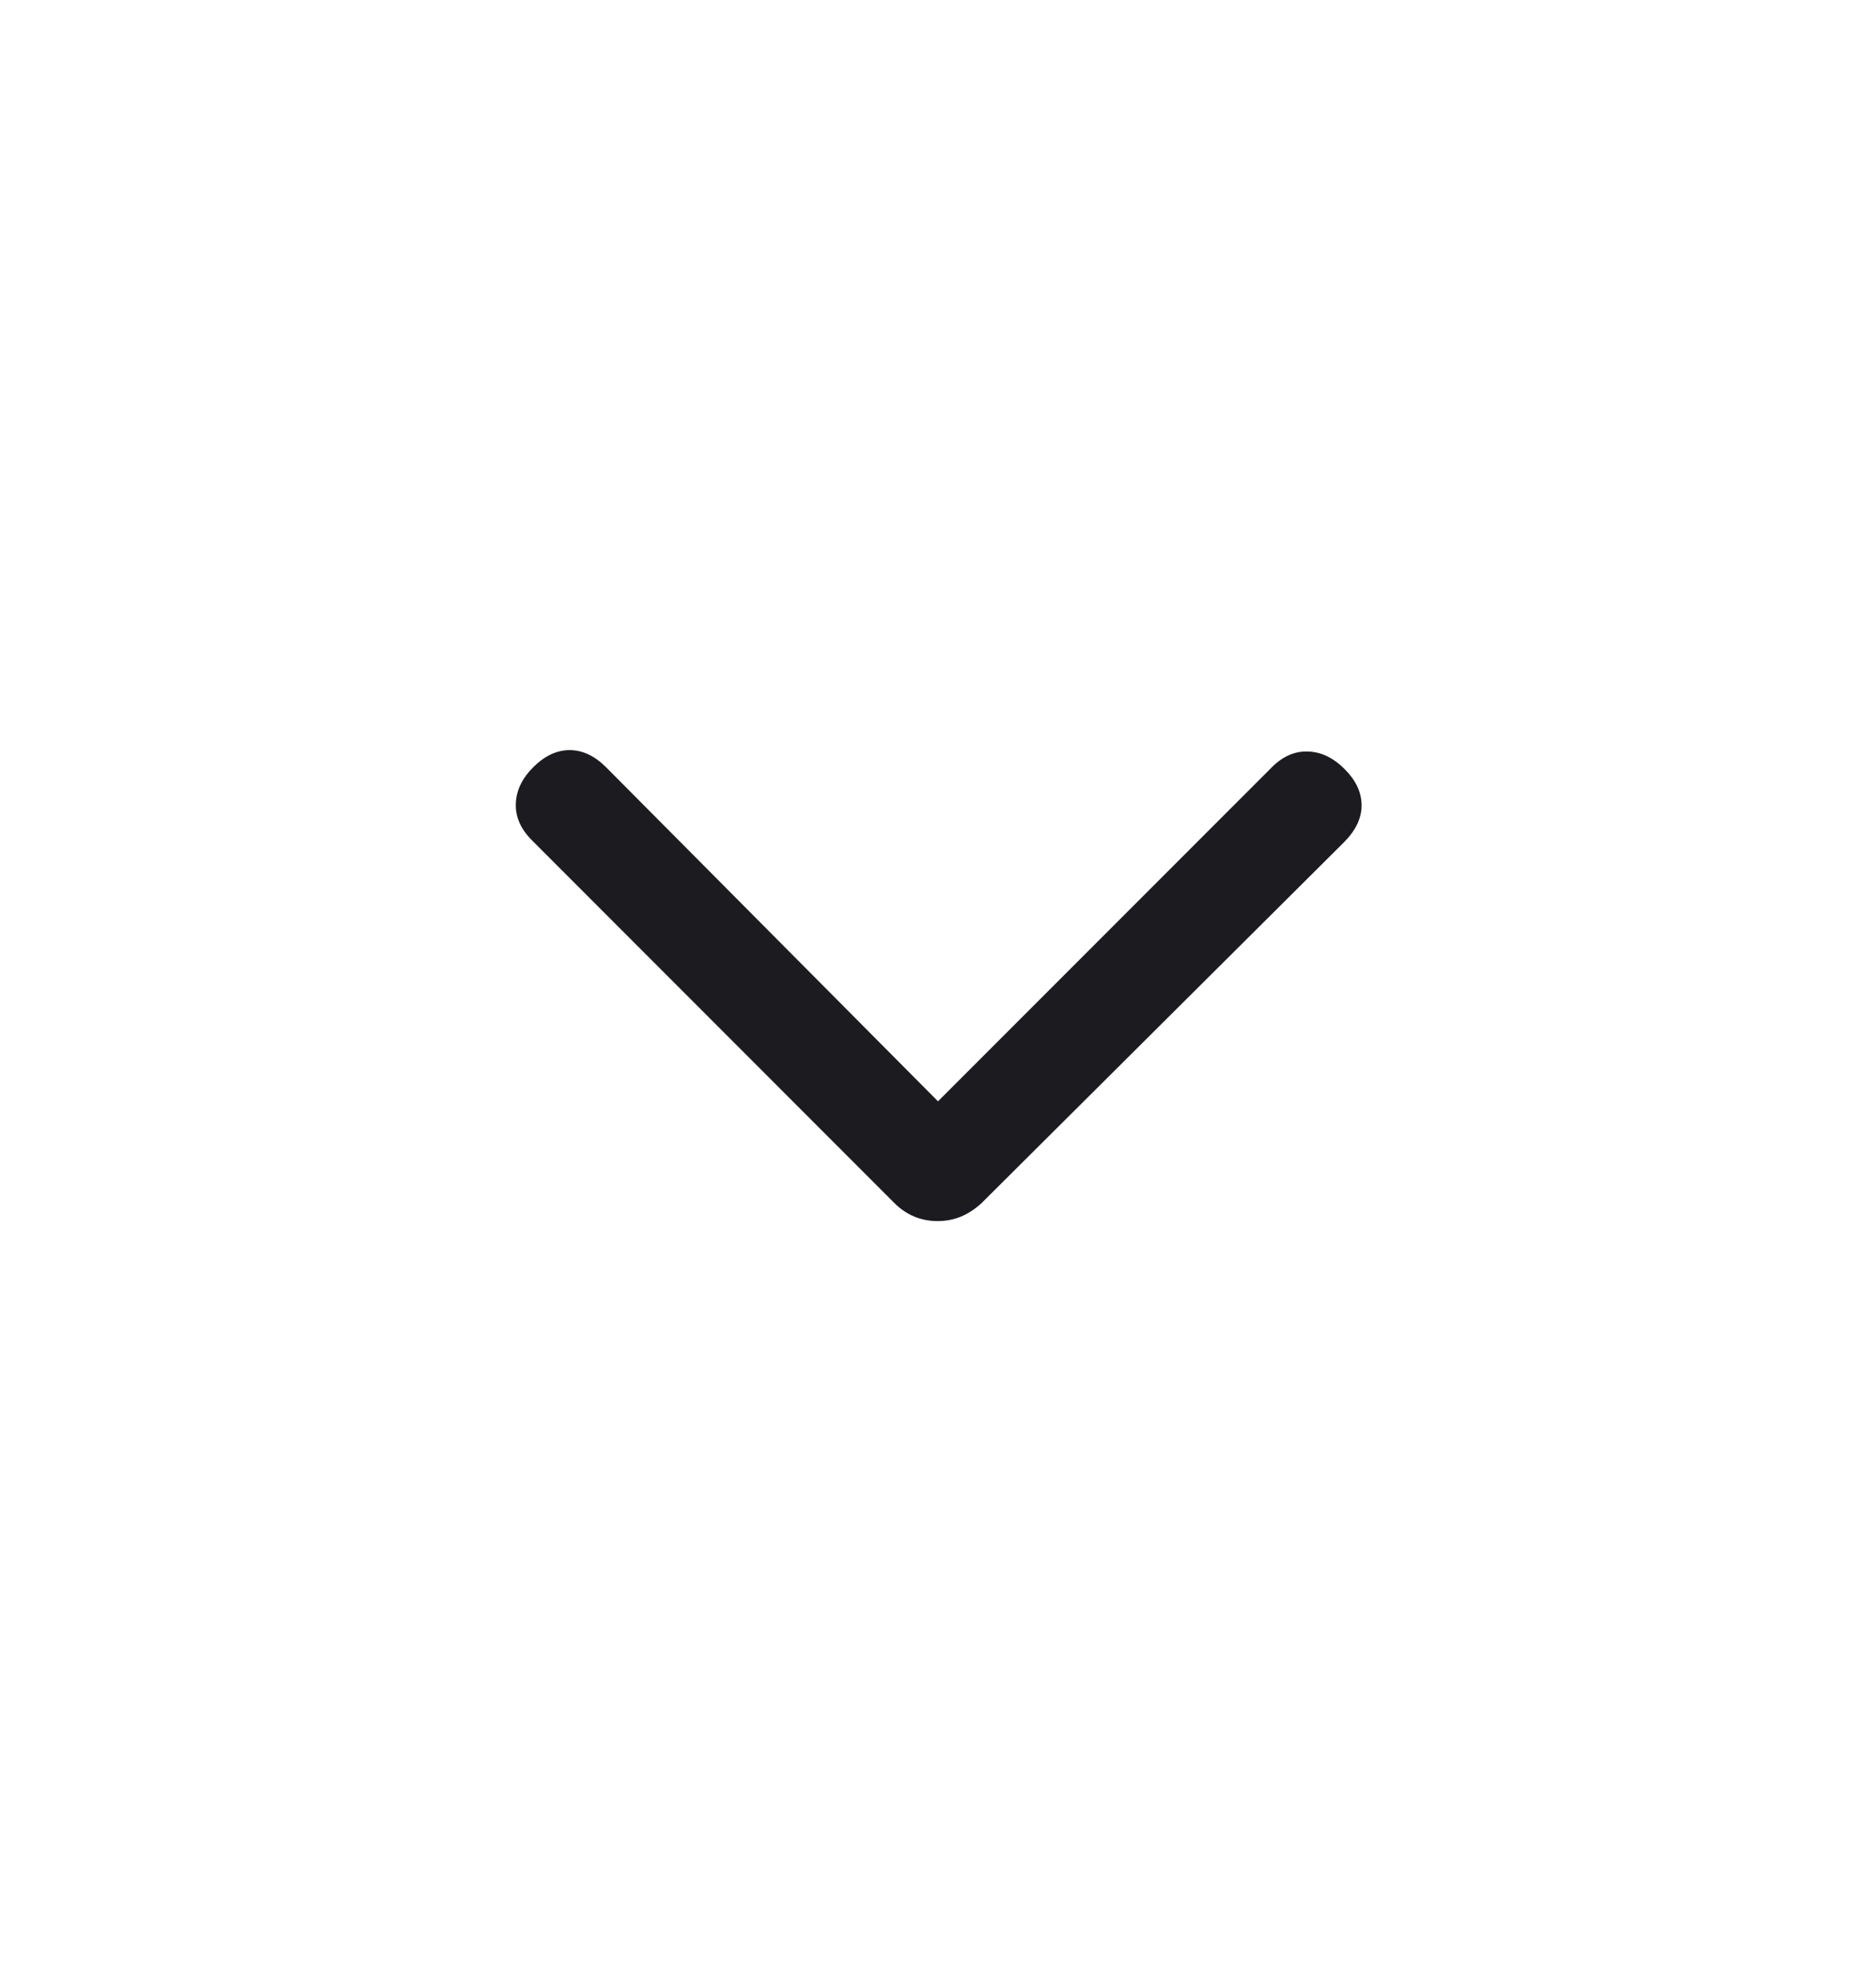 <svg width="20" height="21" viewBox="0 0 20 21" fill="none" xmlns="http://www.w3.org/2000/svg">
<mask id="mask0_4498_1599" style="mask-type:alpha" maskUnits="userSpaceOnUse" x="0" y="0" width="20" height="21">
<rect y="0.5" width="20" height="20" fill="#D9D9D9"/>
</mask>
<g mask="url(#mask0_4498_1599)">
<path d="M9.996 13.01C9.907 13.01 9.824 12.994 9.747 12.962C9.67 12.93 9.599 12.882 9.535 12.818L5.672 8.954C5.552 8.834 5.494 8.704 5.499 8.564C5.503 8.424 5.565 8.294 5.686 8.173C5.807 8.053 5.936 7.992 6.073 7.992C6.21 7.992 6.339 8.053 6.46 8.173L10 11.734L13.561 8.173C13.676 8.058 13.804 8.002 13.944 8.007C14.084 8.011 14.214 8.073 14.335 8.194C14.456 8.315 14.516 8.444 14.516 8.581C14.516 8.718 14.453 8.849 14.328 8.974L10.465 12.818C10.395 12.882 10.322 12.93 10.245 12.962C10.168 12.994 10.085 13.01 9.996 13.01Z" fill="#1C1B1F"/>
</g>
</svg>
